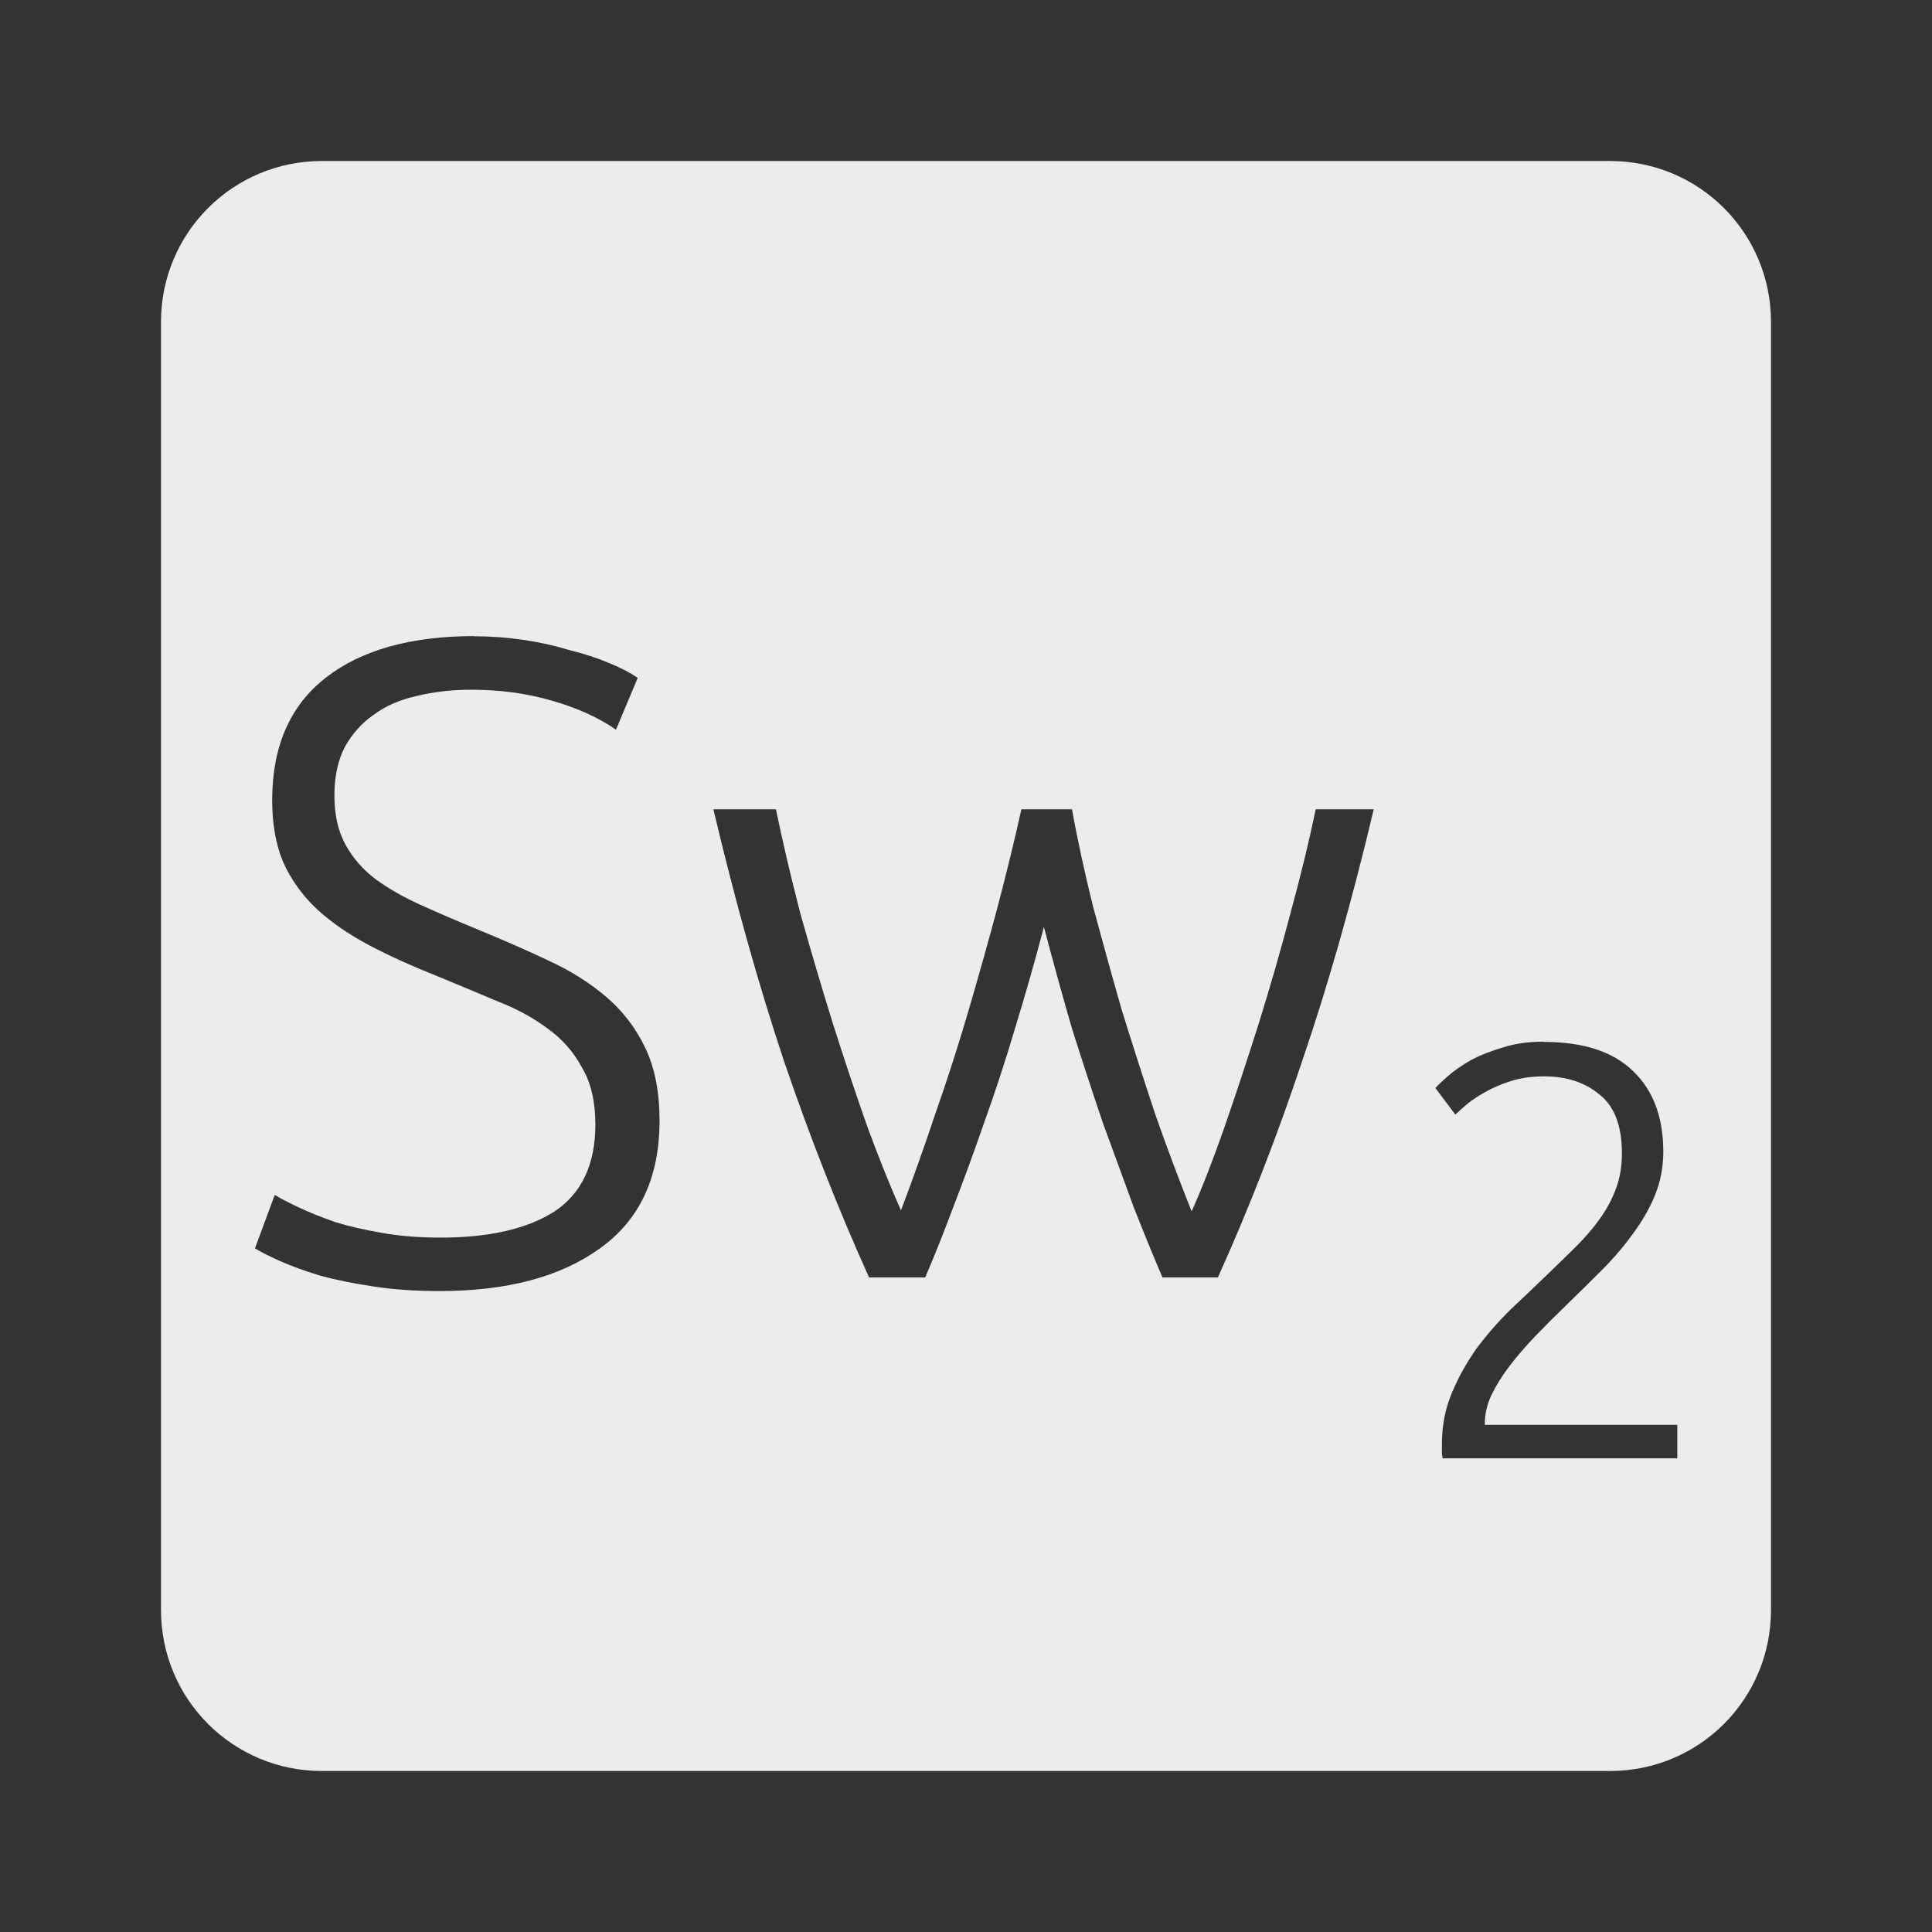 <?xml version="1.0" encoding="UTF-8" standalone="no"?>
<svg
   xmlns:dc="http://purl.org/dc/elements/1.1/"
   xmlns:cc="http://creativecommons.org/ns#"
   xmlns:rdf="http://www.w3.org/1999/02/22-rdf-syntax-ns#"
   xmlns:svg="http://www.w3.org/2000/svg"
   xmlns="http://www.w3.org/2000/svg"
   xmlns:sodipodi="http://sodipodi.sourceforge.net/DTD/sodipodi-0.dtd"
   xmlns:inkscape="http://www.inkscape.org/namespaces/inkscape"
   viewBox="0 0 24 24"
   id="svg2"
   version="1.1"
   inkscape:version="0.91 r13725"
   sodipodi:docname="indicator-keyboard-Sw-2.svg">
  <rect x="0" y="0" width="24" height="24" fill="#333333" stroke="none"/>
  <defs
     id="defs8" />
  <sodipodi:namedview
     pagecolor="#ffffff"
     bordercolor="#666666"
     borderopacity="1"
     objecttolerance="10"
     gridtolerance="10"
     guidetolerance="10"
     inkscape:pageopacity="0"
     inkscape:pageshadow="2"
     inkscape:window-width="640"
     inkscape:window-height="480"
     id="namedview6"
     showgrid="false"
     inkscape:zoom="9.8333333"
     inkscape:cx="12"
     inkscape:cy="12"
     inkscape:window-x="75"
     inkscape:window-y="34"
     inkscape:window-maximized="0"
     inkscape:current-layer="svg2" />
  <path
     d="M 4,2 C 2.892,2 2,2.892 2,4 l 0,16 c 0,1.108 0.892,2 2,2 l 16,0 c 1.108,0 2,-0.892 2,-2 L 22,4 C 22,2.892 21.108,2 20,2 L 4,2 Z m 1.887,5.904 c 0.21,0 0.415,0.015 0.617,0.045 0.203,0.03 0.39,0.072 0.563,0.125 0.18,0.045 0.342,0.096 0.484,0.156 0.15,0.06 0.274,0.124 0.371,0.191 L 7.652,9.064 C 7.435,8.914 7.168,8.793 6.853,8.703 6.545,8.613 6.211,8.568 5.853,8.568 5.606,8.568 5.377,8.596 5.167,8.648 4.965,8.693 4.788,8.77 4.638,8.882 4.488,8.987 4.369,9.123 4.279,9.288 4.196,9.453 4.154,9.651 4.154,9.884 c 0,0.24 0.047,0.442 0.137,0.607 0.09,0.165 0.214,0.308 0.371,0.428 0.165,0.12 0.355,0.229 0.572,0.326 0.217,0.098 0.454,0.2 0.709,0.305 0.308,0.127 0.597,0.253 0.867,0.381 0.278,0.127 0.516,0.279 0.719,0.451 0.203,0.173 0.364,0.381 0.484,0.629 0.12,0.248 0.18,0.552 0.18,0.912 0,0.705 -0.247,1.233 -0.742,1.586 -0.488,0.352 -1.15,0.529 -1.99,0.529 -0.3,0 -0.575,-0.019 -0.822,-0.057 C 4.391,15.944 4.17,15.899 3.975,15.846 3.78,15.786 3.616,15.726 3.481,15.666 3.346,15.606 3.242,15.553 3.167,15.508 l 0.246,-0.664 c 0.075,0.045 0.177,0.098 0.305,0.158 0.127,0.06 0.277,0.12 0.449,0.18 0.172,0.053 0.368,0.097 0.586,0.135 0.217,0.038 0.456,0.057 0.719,0.057 0.607,0 1.08,-0.109 1.418,-0.326 0.337,-0.225 0.506,-0.585 0.506,-1.08 0,-0.285 -0.055,-0.521 -0.168,-0.709 C 7.123,13.064 6.98,12.902 6.8,12.775 6.62,12.64 6.413,12.529 6.181,12.439 5.949,12.341 5.706,12.239 5.451,12.134 5.129,12.006 4.839,11.876 4.584,11.741 4.329,11.606 4.112,11.455 3.932,11.29 3.752,11.117 3.613,10.924 3.516,10.706 3.426,10.489 3.381,10.233 3.381,9.94 3.381,9.273 3.603,8.765 4.045,8.42 4.487,8.075 5.103,7.902 5.891,7.902 Z m 2.977,2.15 0.775,0 c 0.082,0.398 0.183,0.828 0.303,1.293 0.128,0.457 0.264,0.916 0.406,1.373 0.143,0.45 0.285,0.876 0.428,1.281 0.15,0.405 0.289,0.75 0.416,1.035 0.143,-0.375 0.285,-0.776 0.428,-1.203 0.15,-0.427 0.289,-0.86 0.416,-1.295 0.127,-0.435 0.247,-0.861 0.359,-1.281 0.112,-0.427 0.21,-0.828 0.293,-1.203 l 0.629,0 c 0.067,0.375 0.155,0.776 0.26,1.203 0.113,0.42 0.232,0.85 0.359,1.293 0.135,0.435 0.274,0.867 0.416,1.295 0.15,0.428 0.301,0.828 0.451,1.203 0.128,-0.285 0.262,-0.63 0.404,-1.035 0.143,-0.412 0.285,-0.843 0.428,-1.293 0.142,-0.457 0.275,-0.916 0.395,-1.373 0.127,-0.465 0.232,-0.895 0.314,-1.293 l 0.721,0 c -0.27,1.14 -0.566,2.182 -0.889,3.127 -0.315,0.945 -0.664,1.84 -1.047,2.688 l -0.688,0 c -0.113,-0.263 -0.232,-0.554 -0.359,-0.877 -0.12,-0.33 -0.248,-0.679 -0.383,-1.047 -0.127,-0.375 -0.255,-0.765 -0.383,-1.17 -0.12,-0.413 -0.235,-0.832 -0.348,-1.26 -0.113,0.428 -0.232,0.847 -0.359,1.26 -0.12,0.405 -0.248,0.795 -0.383,1.17 -0.127,0.367 -0.255,0.717 -0.383,1.047 -0.12,0.322 -0.237,0.614 -0.35,0.877 l -0.697,0 C 10.413,15.021 10.062,14.126 9.739,13.181 9.424,12.236 9.132,11.194 8.862,10.054 Z m 10.314,2.889 c 0.492,0 0.863,0.121 1.111,0.365 0.249,0.239 0.373,0.573 0.373,1 0,0.19 -0.035,0.37 -0.104,0.541 -0.068,0.166 -0.16,0.326 -0.277,0.482 -0.112,0.156 -0.242,0.307 -0.389,0.453 -0.146,0.146 -0.294,0.293 -0.445,0.439 -0.127,0.122 -0.251,0.246 -0.373,0.373 -0.117,0.122 -0.225,0.246 -0.322,0.373 -0.093,0.122 -0.168,0.243 -0.227,0.365 -0.054,0.117 -0.08,0.235 -0.08,0.352 l 0,0.014 2.391,0 0,0.416 -2.916,0 c 0,-0.01 -0.003,-0.026 -0.008,-0.051 l 0,-0.123 c 0,-0.229 0.04,-0.442 0.123,-0.637 0.083,-0.2 0.188,-0.387 0.314,-0.563 0.132,-0.175 0.276,-0.339 0.432,-0.49 0.161,-0.151 0.315,-0.298 0.461,-0.439 0.122,-0.117 0.236,-0.229 0.344,-0.336 0.112,-0.112 0.21,-0.227 0.293,-0.344 0.083,-0.117 0.149,-0.241 0.197,-0.373 0.049,-0.132 0.072,-0.276 0.072,-0.432 0,-0.341 -0.092,-0.584 -0.277,-0.73 -0.18,-0.151 -0.41,-0.227 -0.688,-0.227 -0.156,0 -0.294,0.02 -0.416,0.059 -0.122,0.039 -0.23,0.085 -0.322,0.139 -0.088,0.049 -0.163,0.099 -0.227,0.152 -0.063,0.054 -0.109,0.096 -0.139,0.125 l -0.248,-0.33 c 0.029,-0.034 0.079,-0.081 0.152,-0.145 0.078,-0.068 0.173,-0.136 0.285,-0.199 0.117,-0.063 0.251,-0.116 0.402,-0.16 0.151,-0.049 0.321,-0.072 0.506,-0.072 z"
     style="fill:#ececec;fill-opacity:1"
     id="path4"
     inkscape:connector-curvature="0" />
</svg>
